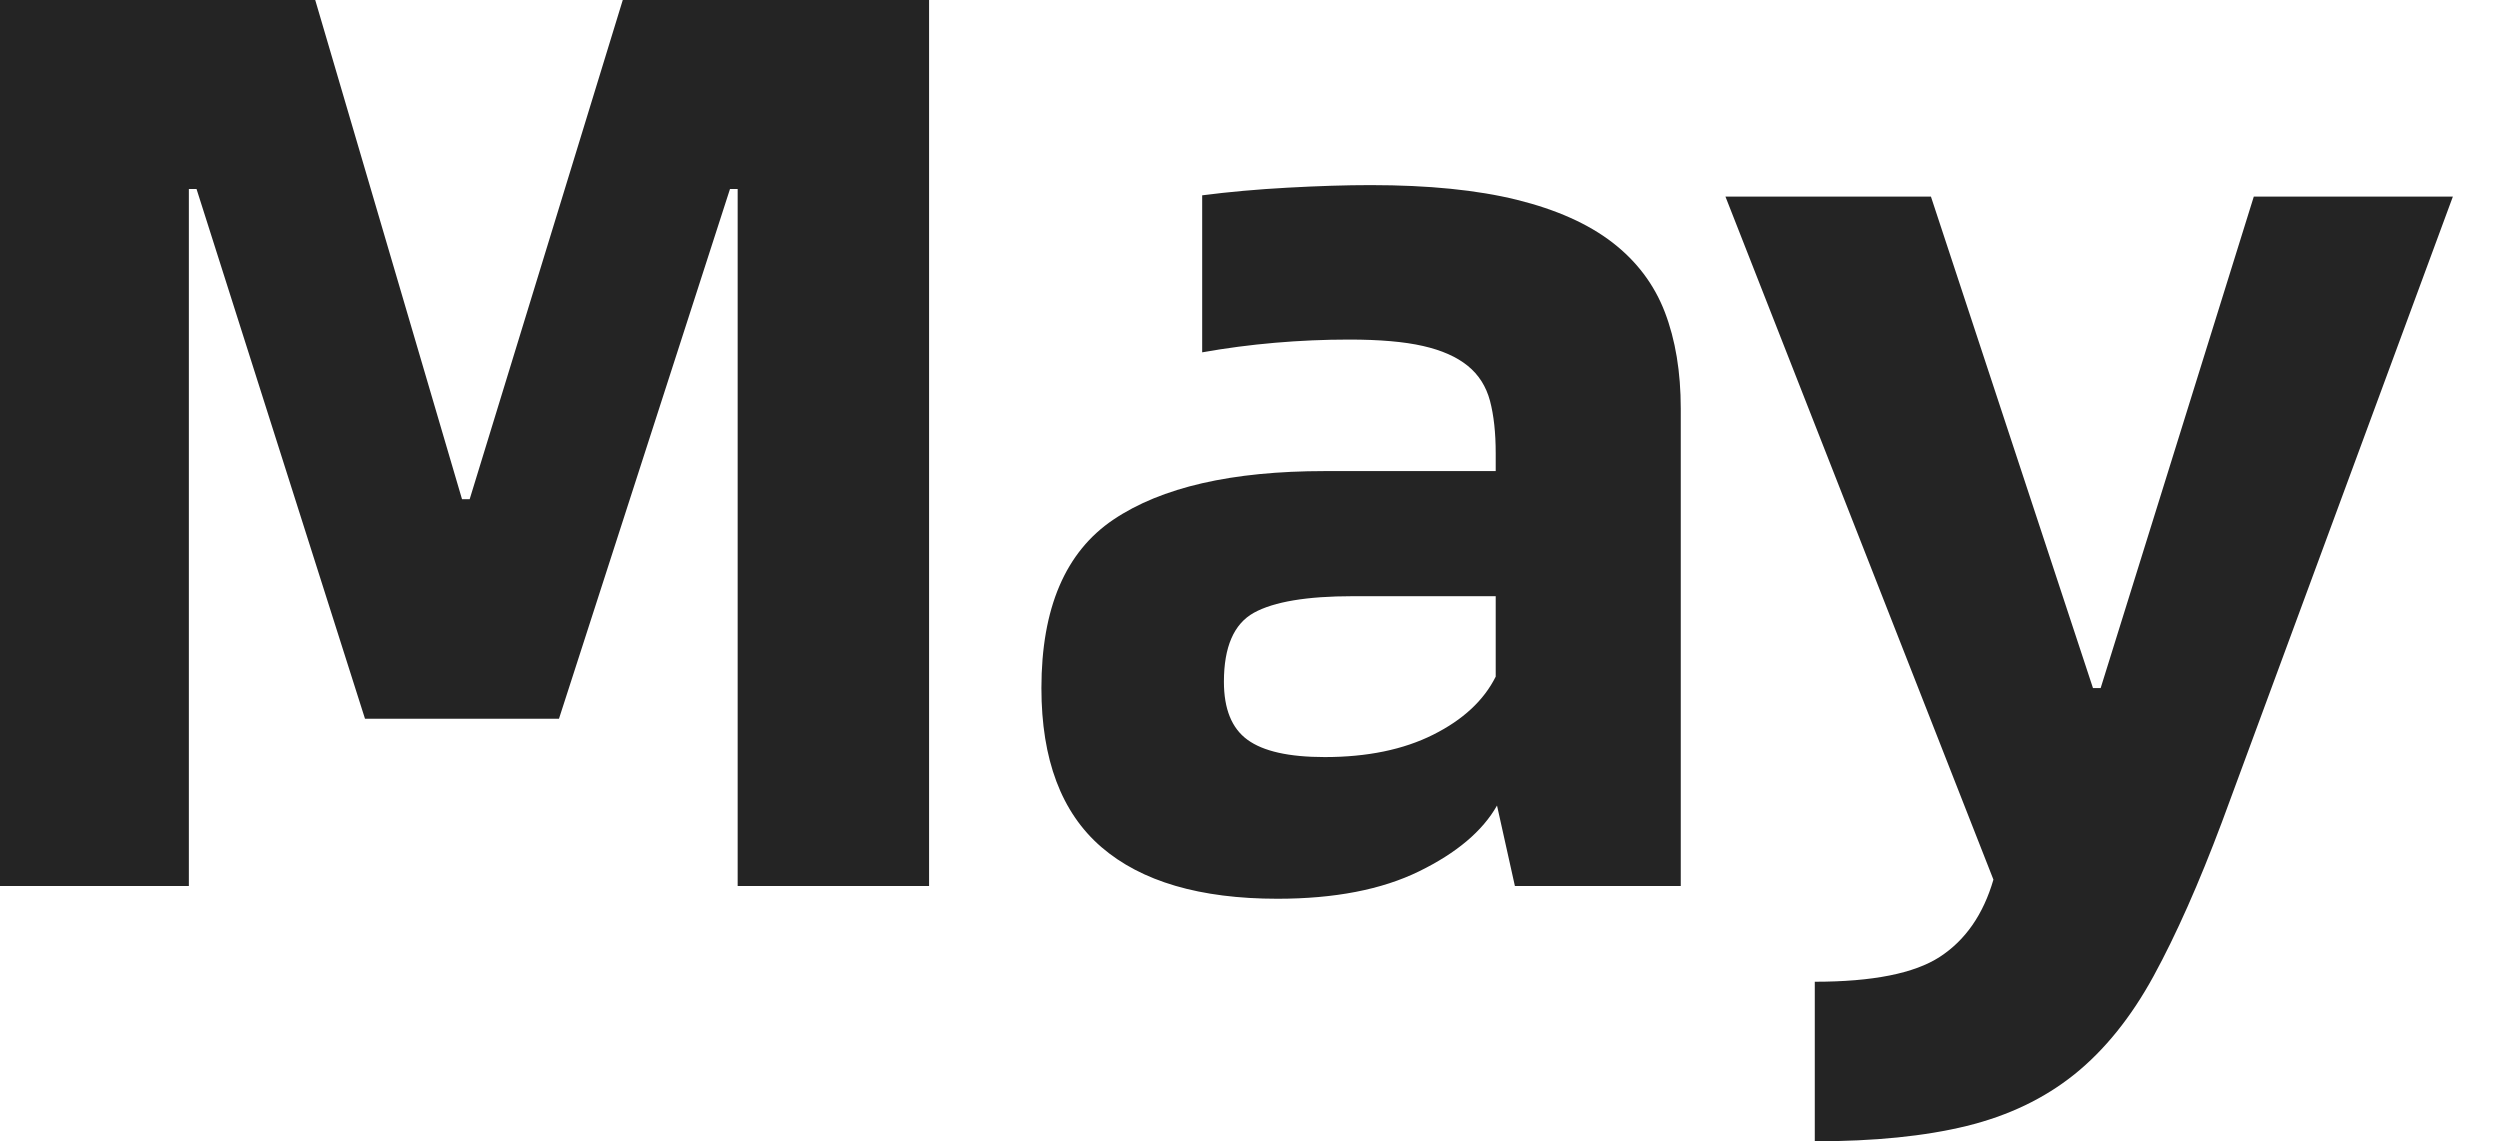 <?xml version="1.0" encoding="UTF-8"?>
<svg width="46px" height="21px" viewBox="0 0 46 21" version="1.1" xmlns="http://www.w3.org/2000/svg" xmlns:xlink="http://www.w3.org/1999/xlink">
    <title>may-com-icon-white</title>
    <g id="页面-1" stroke="none" stroke-width="1" fill="none" fill-rule="evenodd">
        <path d="M3.475,16.302 L3.475,3.477 L3.616,3.477 L6.716,13.225 L10.285,13.225 L13.432,3.477 L13.573,3.477 L13.573,16.302 L17.095,16.302 L17.095,0 L11.459,0 L8.642,9.185 L8.501,9.185 L5.8,0 L0,0 L0,16.302 L3.475,16.302 Z M23.506,16.537 C24.555,16.537 25.424,16.369 26.112,16.032 C26.801,15.695 27.279,15.292 27.545,14.822 L27.545,14.822 L27.874,16.302 L30.926,16.302 L30.926,7.517 C30.926,6.843 30.828,6.252 30.633,5.743 C30.437,5.234 30.116,4.808 29.67,4.463 C29.224,4.119 28.637,3.856 27.909,3.676 C27.181,3.496 26.285,3.406 25.22,3.406 C24.766,3.406 24.257,3.422 23.694,3.453 C23.13,3.484 22.606,3.531 22.12,3.594 L22.12,3.594 L22.12,6.483 C22.559,6.405 23.005,6.346 23.459,6.307 C23.913,6.268 24.367,6.248 24.821,6.248 C25.384,6.248 25.838,6.287 26.183,6.366 C26.527,6.444 26.801,6.565 27.005,6.73 C27.208,6.894 27.345,7.11 27.416,7.376 C27.486,7.642 27.521,7.963 27.521,8.339 L27.521,8.339 L27.521,8.668 L24.375,8.668 C22.668,8.668 21.373,8.965 20.488,9.56 C19.604,10.155 19.162,11.189 19.162,12.661 C19.162,13.977 19.53,14.951 20.265,15.586 C21.001,16.22 22.081,16.537 23.506,16.537 Z M24.375,13.93 C23.717,13.93 23.244,13.824 22.954,13.612 C22.664,13.401 22.52,13.045 22.52,12.544 C22.52,11.902 22.704,11.479 23.071,11.275 C23.439,11.072 24.046,10.97 24.891,10.97 L24.891,10.97 L27.521,10.97 L27.521,12.45 C27.302,12.888 26.919,13.244 26.371,13.518 C25.823,13.793 25.157,13.93 24.375,13.93 Z M33.392,21 C34.488,21 35.419,20.906 36.186,20.718 C36.953,20.53 37.615,20.213 38.171,19.767 C38.726,19.32 39.212,18.718 39.627,17.958 C40.041,17.199 40.46,16.255 40.883,15.128 L40.883,15.128 L45.133,3.617 L41.47,3.617 L38.652,12.661 L38.511,12.661 L35.529,3.617 L31.748,3.617 L36.679,16.185 C36.492,16.827 36.163,17.3 35.693,17.606 C35.224,17.911 34.456,18.064 33.392,18.064 L33.392,18.064 L33.392,21 Z" id="may-com-icon-white" fill="#242424" fill-rule="nonzero"></path>
    </g>
</svg>